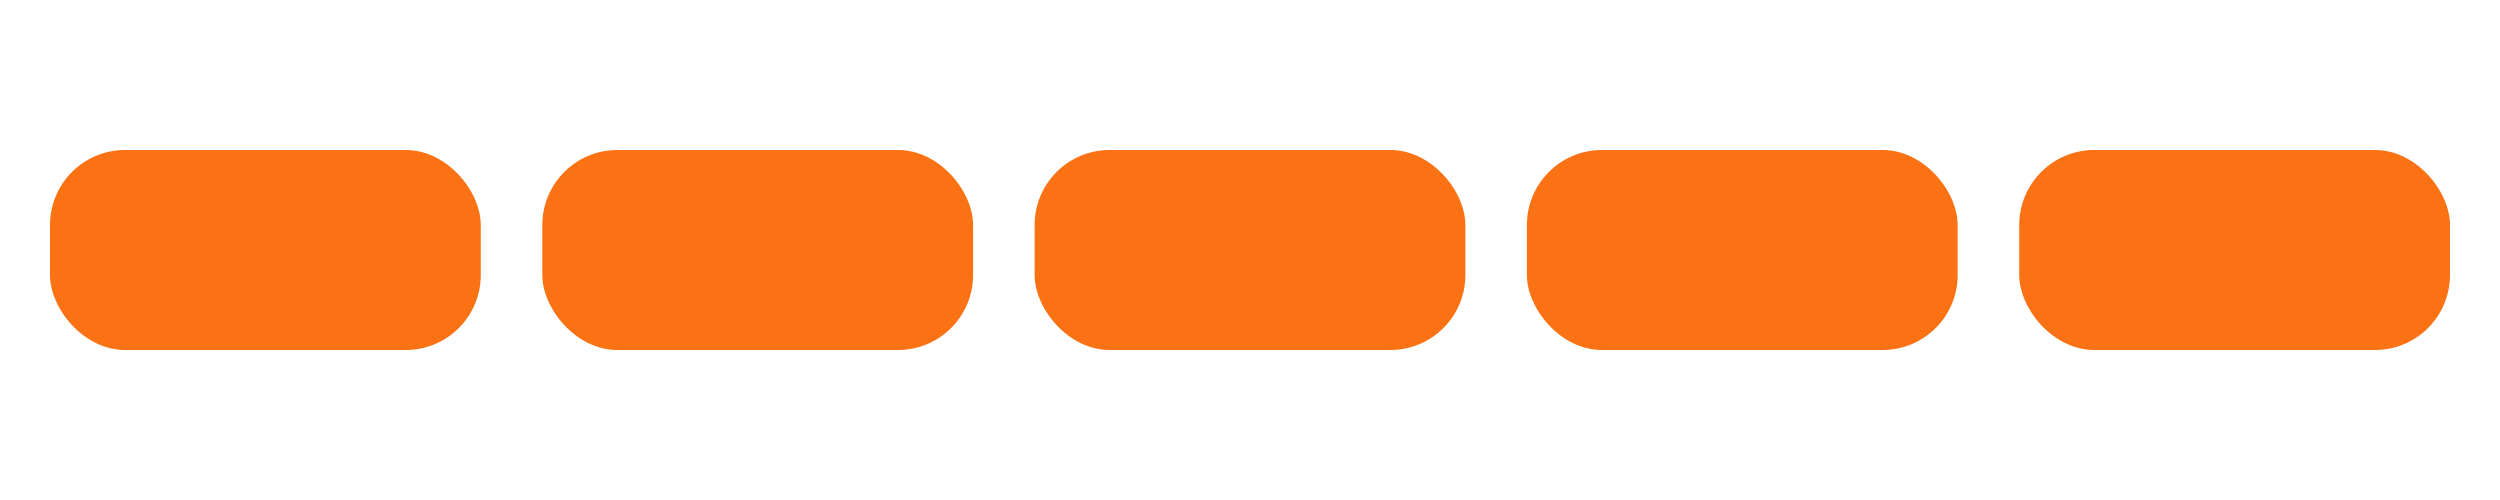 <?xml version="1.0" encoding="utf-8"?>
<svg viewBox="0 0 500 100" xmlns="http://www.w3.org/2000/svg">
  <rect style="fill: rgb(250, 114, 20);" x="10" y="30" width="86.154" height="40" rx="15" ry="15">
    <animate attributeName="opacity" values="0;1;0" dur="1.5s" begin="0.1s" repeatCount="indefinite" />
  </rect>
  <rect style="fill: rgb(250, 114, 20);" x="108.463" y="30" width="86.154" height="40" rx="15" ry="15">
    <animate attributeName="opacity" values="0;1;0" dur="1.5s" begin="0.1s" repeatCount="indefinite" />
  </rect>
  <rect style="fill: rgb(250, 114, 20);" x="206.922" y="30" width="86.154" height="40" rx="15" ry="15">
    <animate attributeName="opacity" values="0;1;0" dur="1.5s" begin="0.1s" repeatCount="indefinite" />
  </rect>
  <rect style="fill: rgb(250, 114, 20);" x="305.377" y="30" width="86.154" height="40" rx="15" ry="15">
    <animate attributeName="opacity" values="0;1;0" dur="1.5s" begin="0.1s" repeatCount="indefinite" />
  </rect>
  <rect style="fill: rgb(250, 114, 20);" x="403.846" y="30" width="86.154" height="40" rx="15" ry="15">
    <animate attributeName="opacity" values="0;1;0" dur="1.5s" begin="0.1s" repeatCount="indefinite" />
  </rect>
</svg>